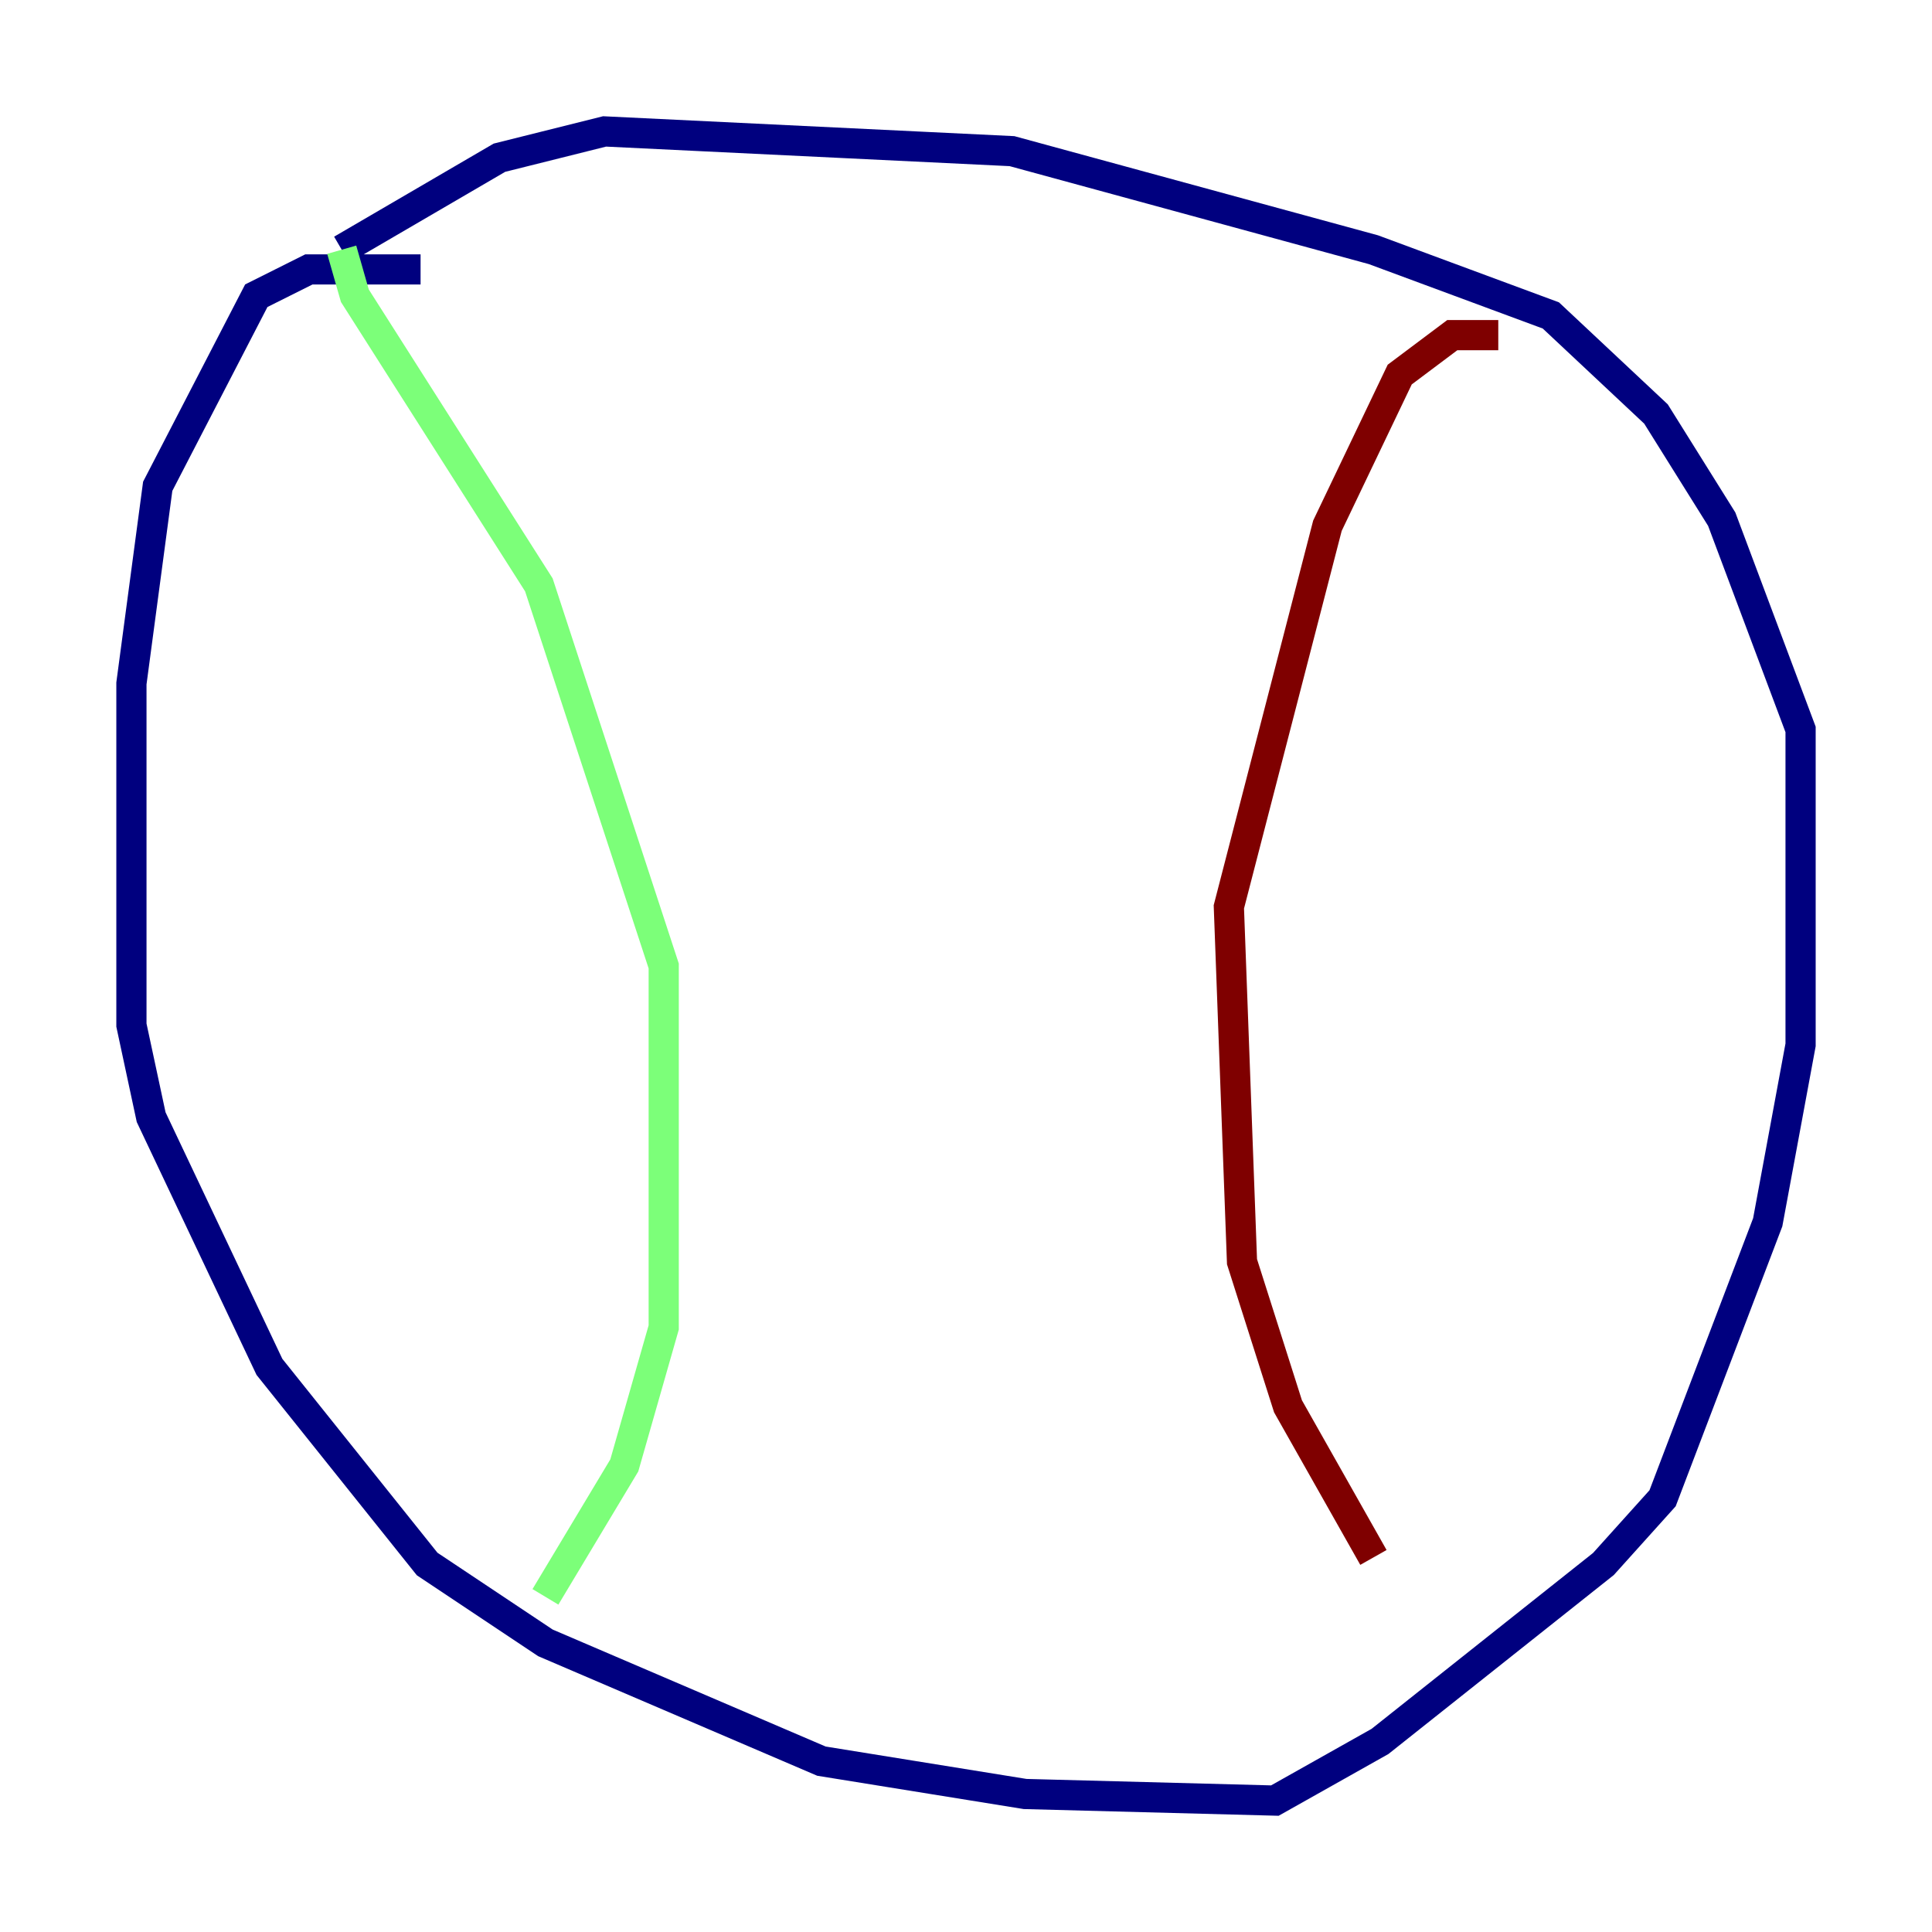 <?xml version="1.0" encoding="utf-8" ?>
<svg baseProfile="tiny" height="128" version="1.2" viewBox="0,0,128,128" width="128" xmlns="http://www.w3.org/2000/svg" xmlns:ev="http://www.w3.org/2001/xml-events" xmlns:xlink="http://www.w3.org/1999/xlink"><defs /><polyline fill="none" points="27.864,17.85 20.463,17.85 16.98,19.592 10.449,32.218 8.707,45.279 8.707,67.918 10.014,74.014 17.85,90.558 28.299,103.619 36.136,108.844 54.422,116.68 67.918,118.857 84.463,119.293 91.429,115.374 106.231,103.619 110.15,99.265 117.116,80.98 119.293,69.225 119.293,48.327 114.068,34.395 109.714,27.429 102.748,20.898 90.993,16.544 67.048,10.014 40.054,8.707 33.088,10.449 22.64,16.544" stroke="#00007f" stroke-width="2" /><polyline fill="none" points="22.64,16.544 23.51,19.592 35.701,38.748 43.973,64.0 43.973,87.946 41.361,97.088 36.136,105.796" stroke="#7cff79" stroke-width="2" /><polyline fill="none" points="99.265,22.204 96.218,22.204 92.735,24.816 87.946,34.83 81.415,60.082 82.286,83.592 85.333,93.17 90.993,103.184" stroke="#7f0000" stroke-width="2" /></svg>